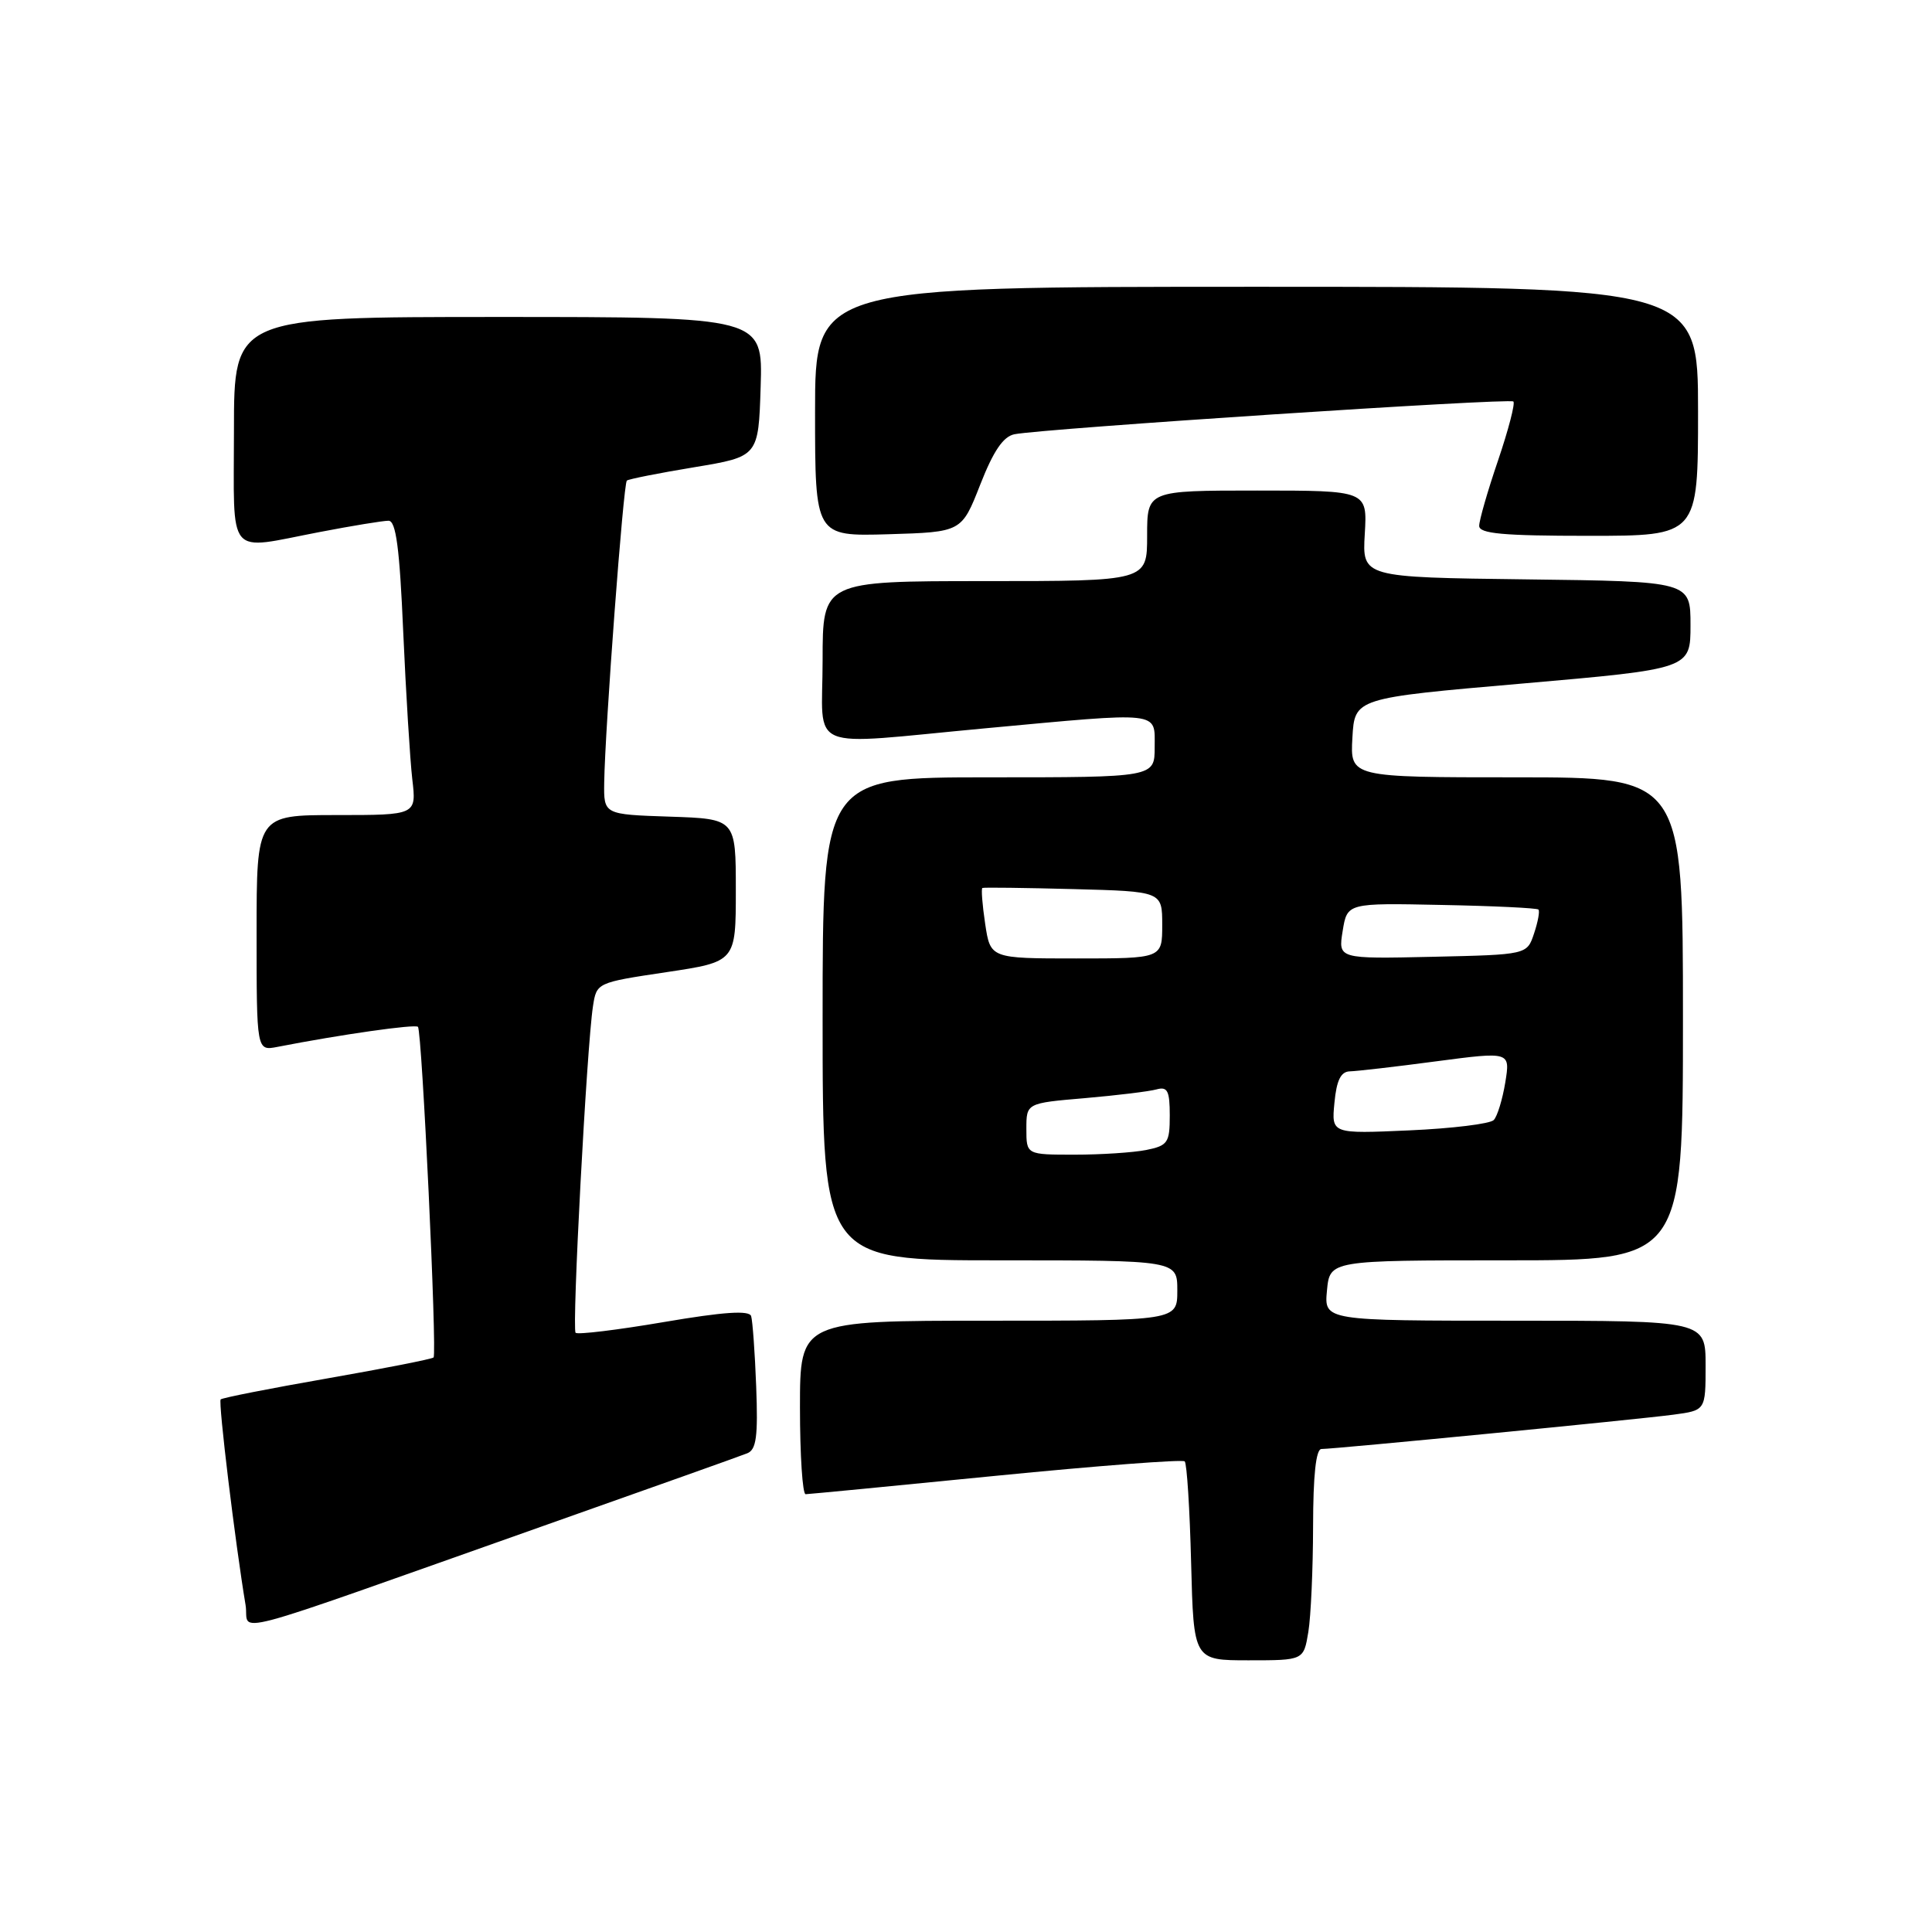 <?xml version="1.0" encoding="UTF-8" standalone="no"?>
<!DOCTYPE svg PUBLIC "-//W3C//DTD SVG 1.1//EN" "http://www.w3.org/Graphics/SVG/1.1/DTD/svg11.dtd" >
<svg xmlns="http://www.w3.org/2000/svg" xmlns:xlink="http://www.w3.org/1999/xlink" version="1.1" viewBox="0 0 256 256">
 <g >
 <path fill="currentColor"
d=" M 173.36 216.25 C 173.70 214.19 173.98 207.89 173.99 202.25 C 174.00 195.48 174.37 192.00 175.10 192.00 C 176.85 192.00 217.06 188.08 221.75 187.45 C 226.00 186.88 226.00 186.88 226.00 180.94 C 226.00 175.00 226.00 175.00 200.72 175.00 C 175.45 175.00 175.45 175.00 175.83 171.00 C 176.21 167.00 176.21 167.00 199.61 167.00 C 223.00 167.00 223.00 167.00 223.00 135.00 C 223.00 103.00 223.00 103.00 200.95 103.00 C 178.90 103.00 178.90 103.00 179.20 97.75 C 179.50 92.50 179.50 92.50 201.75 90.57 C 224.00 88.63 224.00 88.63 224.00 82.83 C 224.00 77.04 224.00 77.04 202.25 76.77 C 180.50 76.50 180.50 76.50 180.84 70.75 C 181.18 65.00 181.18 65.00 166.59 65.00 C 152.00 65.00 152.00 65.00 152.00 71.00 C 152.00 77.00 152.00 77.00 130.50 77.00 C 109.00 77.00 109.00 77.00 109.00 87.50 C 109.00 99.85 106.37 98.75 130.50 96.51 C 154.10 94.32 153.00 94.20 153.00 99.00 C 153.00 103.00 153.00 103.00 131.00 103.00 C 109.00 103.00 109.00 103.00 109.00 135.00 C 109.00 167.00 109.00 167.00 132.50 167.00 C 156.00 167.00 156.00 167.00 156.00 171.00 C 156.00 175.00 156.00 175.00 131.00 175.00 C 106.00 175.00 106.00 175.00 106.00 186.50 C 106.00 192.82 106.34 198.00 106.75 197.99 C 107.16 197.98 118.52 196.89 131.98 195.55 C 145.44 194.22 156.69 193.36 156.98 193.64 C 157.27 193.93 157.65 199.97 157.83 207.08 C 158.16 220.00 158.16 220.00 165.45 220.00 C 172.74 220.00 172.74 220.00 173.36 216.25 Z  M 72.00 202.19 C 86.03 197.23 98.18 192.91 99.01 192.57 C 100.22 192.09 100.45 190.35 100.20 183.74 C 100.03 179.21 99.72 175.00 99.53 174.39 C 99.27 173.60 95.88 173.83 87.96 175.18 C 81.80 176.23 76.53 176.87 76.27 176.60 C 75.76 176.09 77.75 138.67 78.57 133.35 C 79.05 130.21 79.06 130.20 88.28 128.82 C 97.50 127.44 97.50 127.44 97.50 117.97 C 97.50 108.50 97.50 108.50 88.75 108.21 C 80.00 107.92 80.00 107.92 80.06 103.71 C 80.17 96.53 82.60 64.06 83.06 63.68 C 83.30 63.48 87.33 62.68 92.00 61.91 C 100.50 60.50 100.50 60.50 100.79 51.25 C 101.08 42.00 101.08 42.00 66.04 42.00 C 31.00 42.00 31.00 42.00 31.00 57.00 C 31.00 74.24 29.86 72.89 42.34 70.50 C 46.65 69.67 50.76 69.00 51.48 69.00 C 52.47 69.00 52.95 72.59 53.43 83.75 C 53.79 91.86 54.33 100.64 54.63 103.25 C 55.19 108.00 55.19 108.00 44.59 108.00 C 34.00 108.00 34.00 108.00 34.00 123.62 C 34.00 139.25 34.00 139.25 36.75 138.72 C 45.21 137.07 55.01 135.68 55.38 136.06 C 55.92 136.62 57.93 179.37 57.45 179.87 C 57.25 180.08 50.90 181.33 43.35 182.65 C 35.79 183.97 29.44 185.22 29.24 185.43 C 28.90 185.76 31.16 204.42 32.54 212.68 C 33.15 216.36 28.31 217.64 72.00 202.19 Z  M 129.88 64.23 C 131.63 59.76 132.93 57.84 134.42 57.54 C 138.20 56.79 200.06 52.72 200.53 53.20 C 200.79 53.45 199.87 56.97 198.50 61.01 C 197.12 65.05 196.00 68.95 196.00 69.68 C 196.00 70.71 199.13 71.00 210.50 71.00 C 225.00 71.00 225.00 71.00 225.00 54.50 C 225.00 38.00 225.00 38.00 166.50 38.00 C 108.00 38.00 108.00 38.00 108.00 54.54 C 108.00 71.07 108.00 71.07 117.71 70.79 C 127.42 70.50 127.42 70.50 129.88 64.23 Z  M 136.00 149.59 C 136.00 146.17 136.00 146.17 143.75 145.51 C 148.01 145.14 152.29 144.62 153.25 144.35 C 154.70 143.95 155.00 144.53 155.00 147.81 C 155.00 151.42 154.74 151.80 151.88 152.38 C 150.16 152.72 145.88 153.00 142.38 153.00 C 136.00 153.00 136.00 153.00 136.00 149.59 Z  M 176.82 146.12 C 177.10 143.14 177.67 141.99 178.86 141.96 C 179.76 141.94 184.91 141.35 190.31 140.63 C 200.12 139.34 200.12 139.34 199.46 143.42 C 199.09 145.66 198.41 147.91 197.93 148.41 C 197.46 148.91 192.43 149.53 186.75 149.78 C 176.42 150.24 176.42 150.24 176.82 146.12 Z  M 130.54 122.41 C 130.16 119.88 130.00 117.75 130.17 117.66 C 130.35 117.57 135.79 117.64 142.25 117.81 C 154.00 118.12 154.00 118.12 154.00 122.56 C 154.00 127.00 154.00 127.00 142.61 127.00 C 131.23 127.00 131.23 127.00 130.54 122.41 Z  M 177.91 123.36 C 178.51 119.65 178.51 119.65 191.00 119.91 C 197.87 120.04 203.65 120.32 203.85 120.52 C 204.05 120.71 203.79 122.14 203.27 123.69 C 202.34 126.50 202.34 126.50 189.82 126.78 C 177.31 127.06 177.31 127.06 177.91 123.36 Z "/>
</g>
</svg>